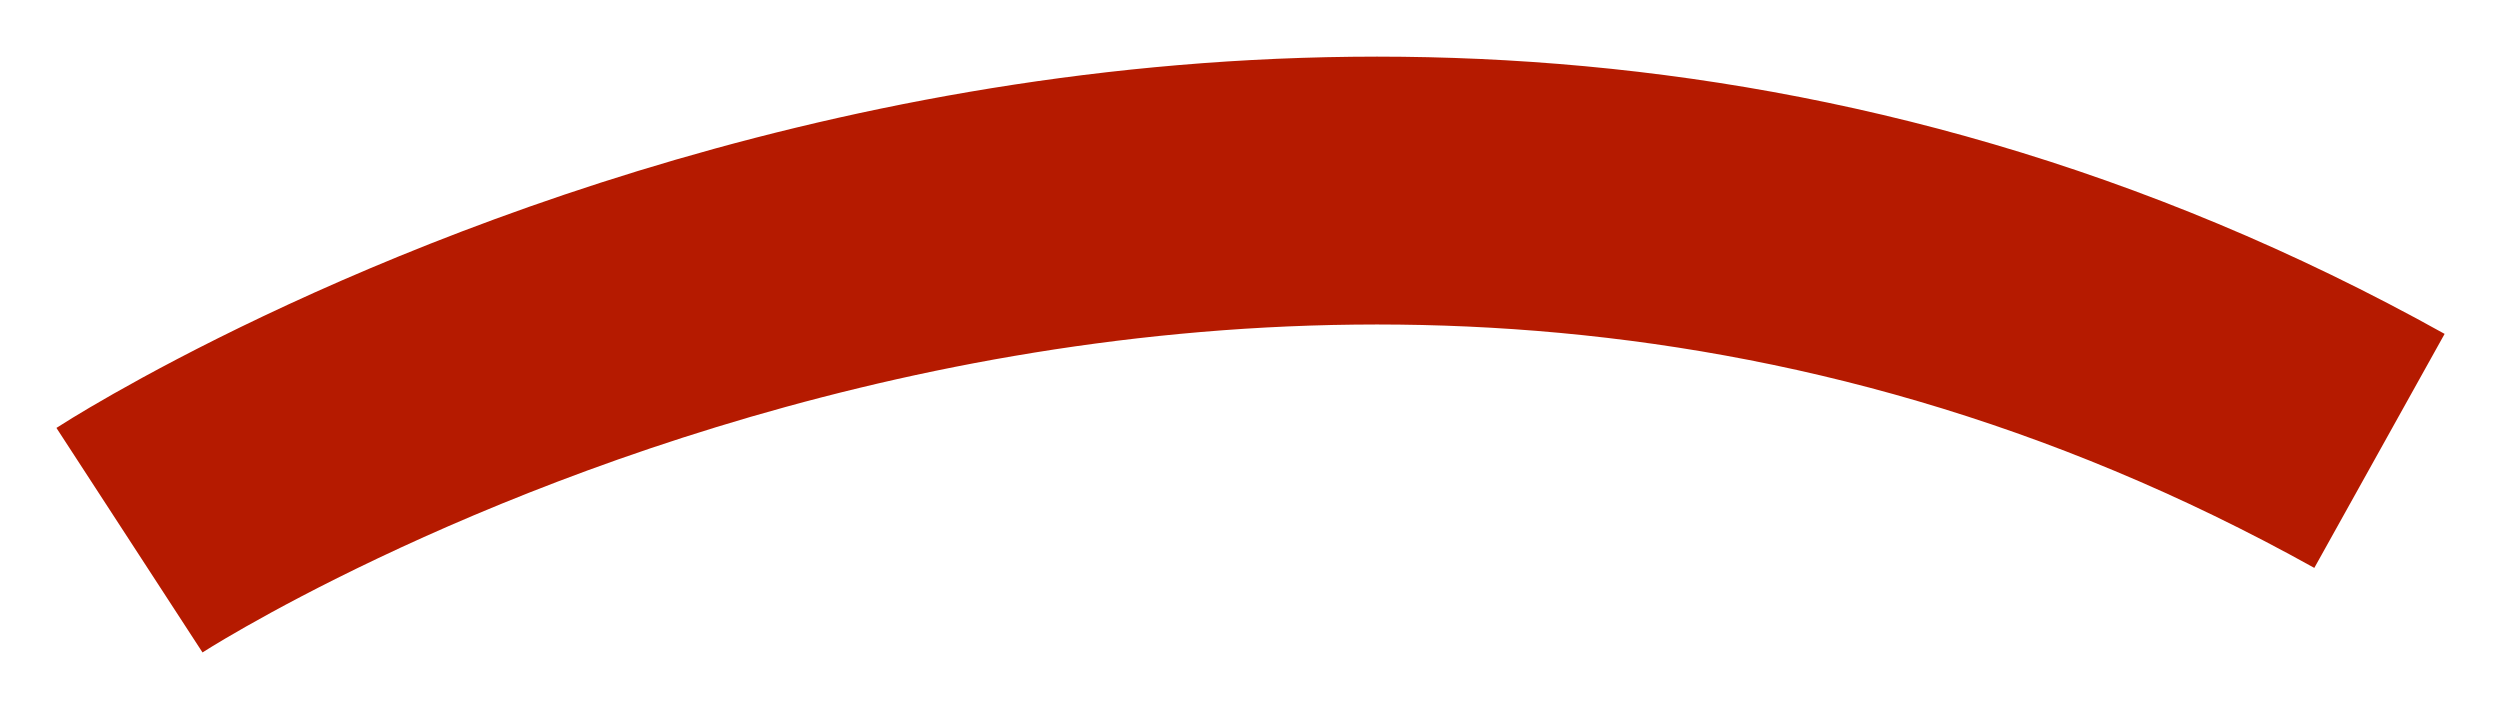 <?xml version="1.0" encoding="UTF-8" standalone="no"?><svg xmlns="http://www.w3.org/2000/svg" xmlns:xlink="http://www.w3.org/1999/xlink" clip-rule="evenodd" stroke-miterlimit="10" viewBox="0 0 56 16"><desc>SVG generated by Keynote</desc><defs></defs><g transform="matrix(1.00, 0.00, -0.00, -1.00, 0.0, 16.0)"><path d="M 0.0 7.8 C 0.0 7.8 24.9 -8.4 50.4 5.8 " fill="none" stroke="#B51A00" stroke-width="6.00" transform="matrix(1.00, 0.00, 0.00, -1.00, 2.9, 11.7)"></path></g></svg>